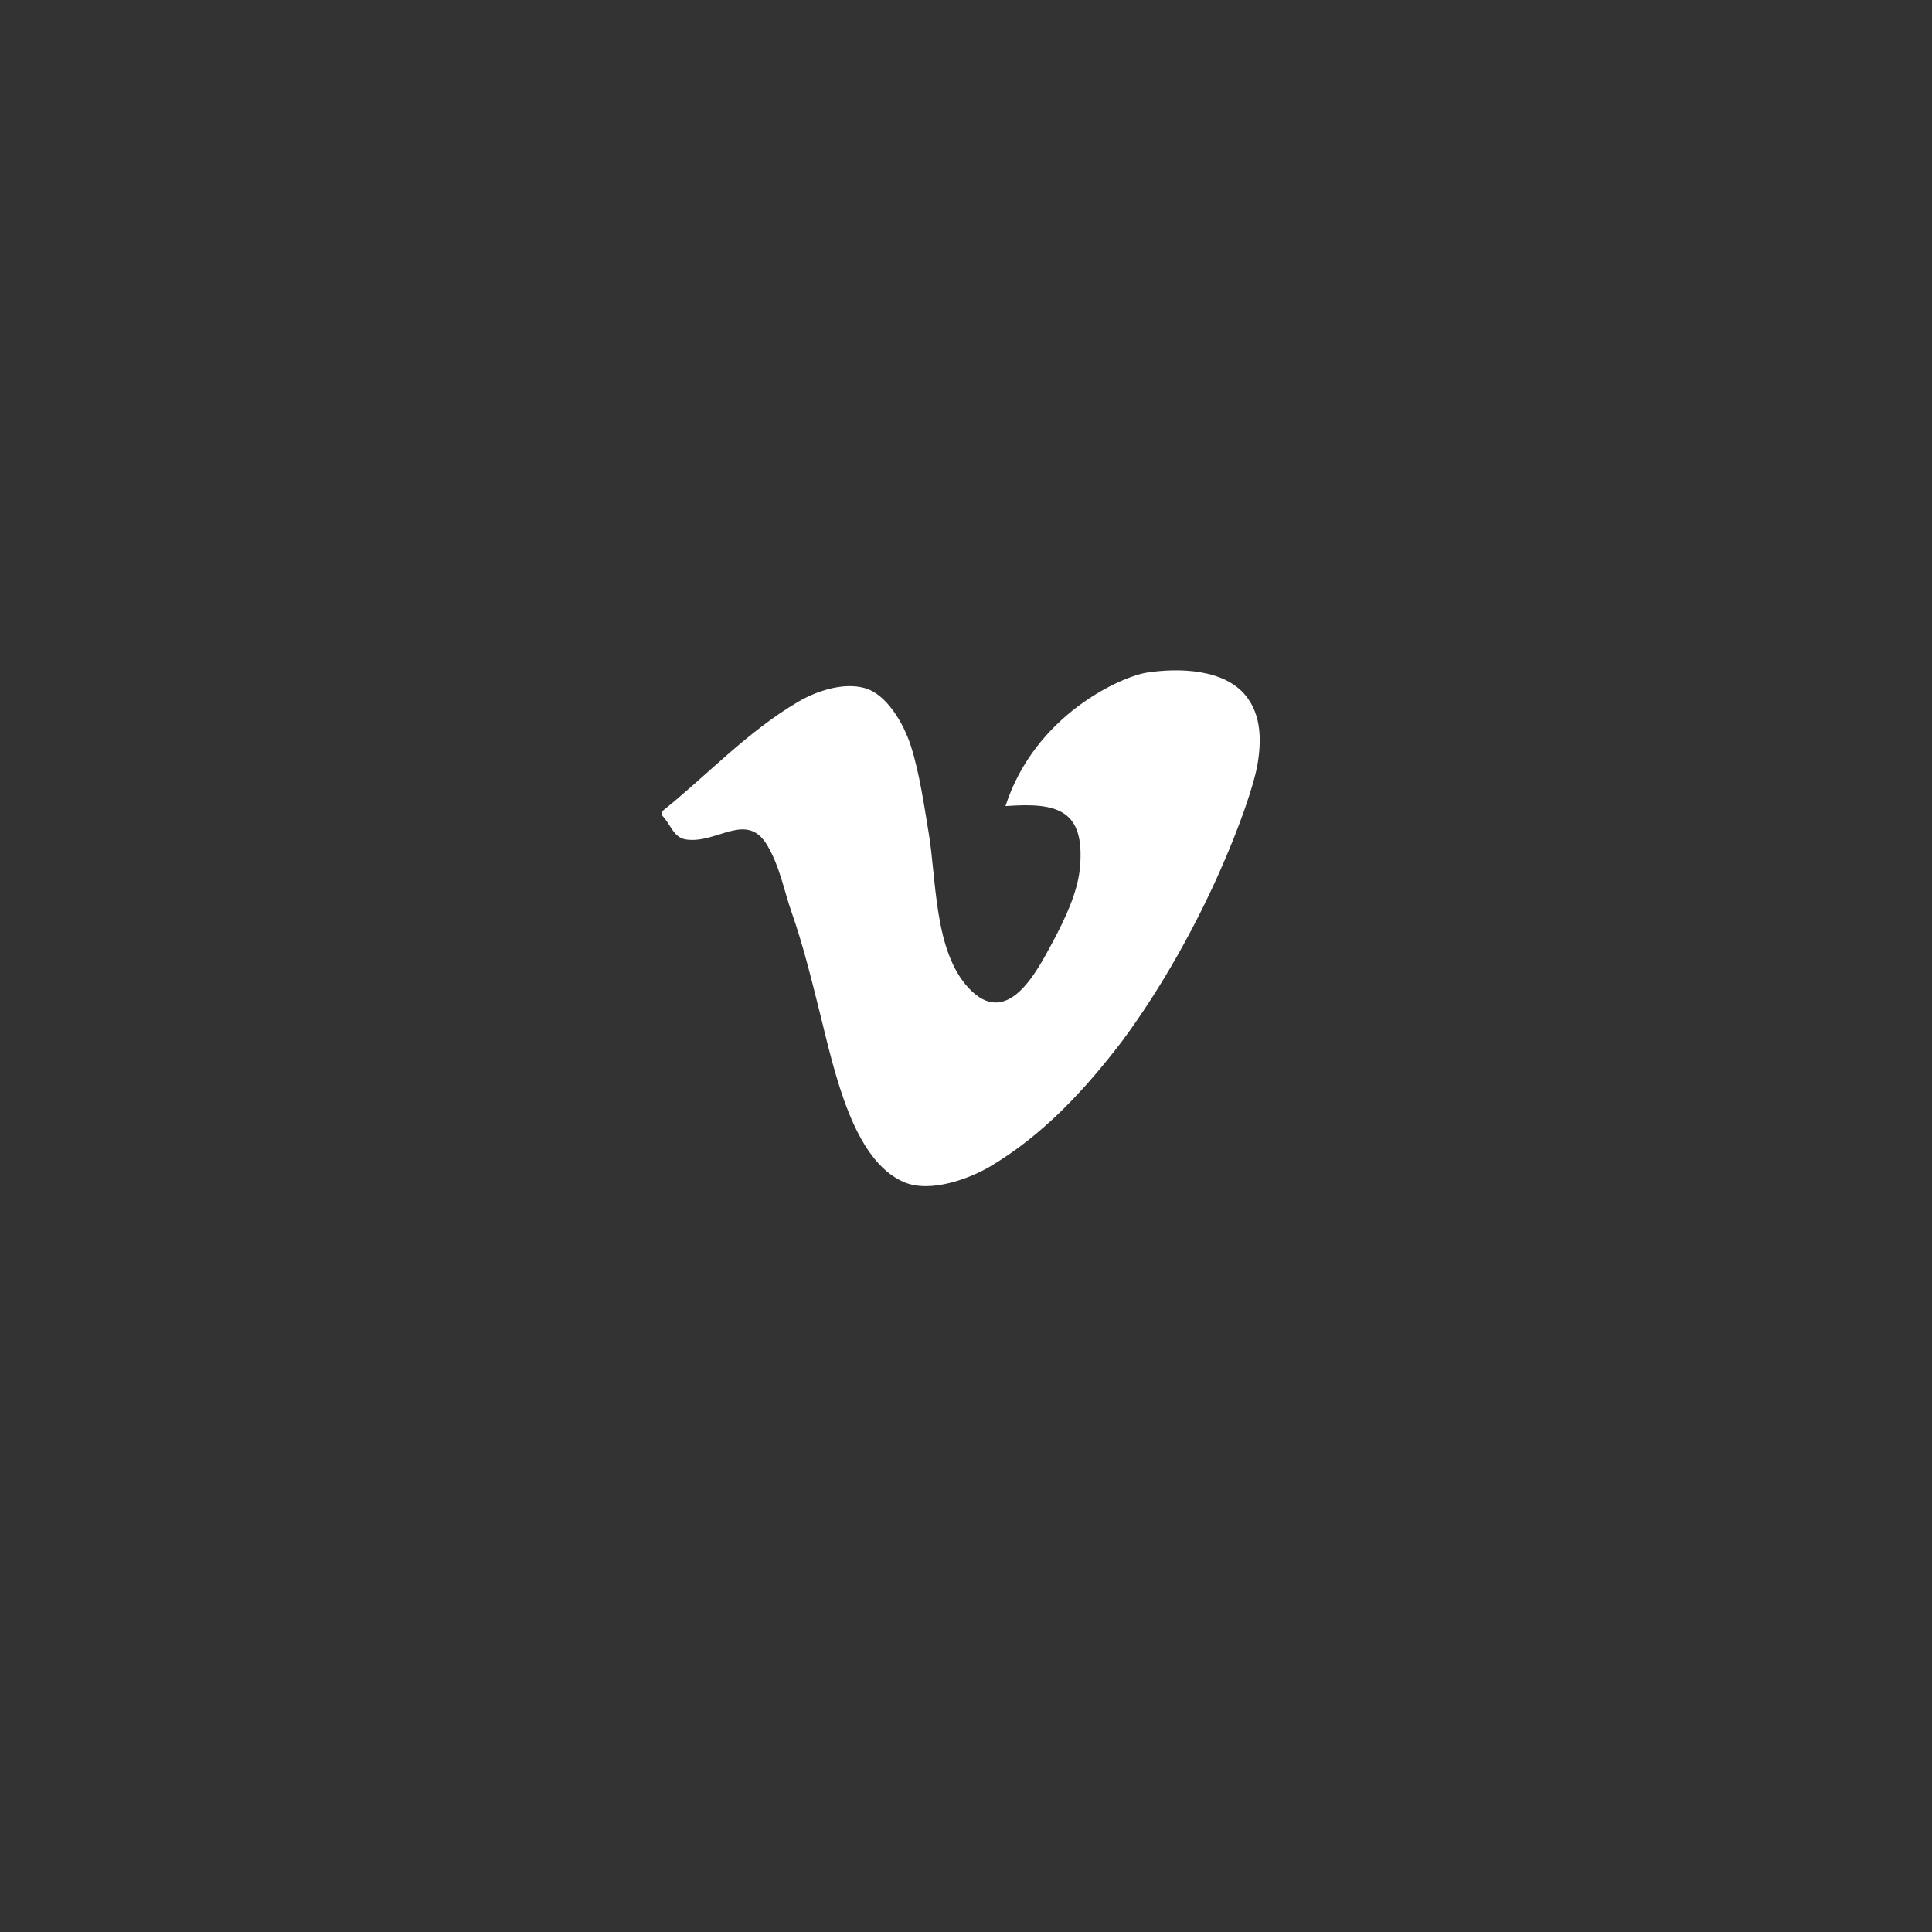 <?xml version="1.0" encoding="utf-8"?>
<!-- Generator: Adobe Illustrator 21.0.0, SVG Export Plug-In . SVG Version: 6.00 Build 0)  -->
<svg version="1.1" id="Layer_1" xmlns="http://www.w3.org/2000/svg" xmlns:xlink="http://www.w3.org/1999/xlink" x="0px" y="0px"
	 width="400px" height="400px" viewBox="0 0 400 400" enable-background="new 0 0 400 400" xml:space="preserve">
<rect x="0" y="0" width="400" height="400" fill="#333333" stroke="none"/>
<g>
	<path fill-rule="evenodd" clip-rule="evenodd" fill="#FFFFFF" d="M260.285,158.659c0.924-5.185,0.903-10.516-2.299-14.548
		c-4.468-5.653-13.978-5.861-20.492-4.864c-5.3,0.811-23.225,8.719-29.325,27.653c10.807-0.821,16.471,0.779,15.431,12.677
		c-0.436,4.978-2.95,10.432-5.757,15.661c-3.243,6.027-9.321,17.863-17.292,9.332c-7.18-7.679-6.641-22.363-8.282-32.142
		c-0.914-5.487-1.881-12.324-3.679-17.967c-1.549-4.853-5.102-10.704-9.445-11.972c-4.666-1.371-10.434,0.769-13.822,2.765
		c-10.786,6.339-19.007,15.358-28.338,22.799v0.696c1.85,1.767,2.348,4.666,5.07,5.061c6.423,0.946,12.544-5.986,16.814,1.226
		c2.598,4.406,3.409,9.238,5.071,13.989c2.224,6.327,3.938,13.217,5.757,20.492c3.076,12.324,6.859,30.738,17.511,35.249
		c5.435,2.308,13.604-0.779,17.739-3.232c11.202-6.629,19.932-16.241,27.403-26.02C249.435,192.37,258.86,166.152,260.285,158.659z"
		/>
</g>
</svg>
